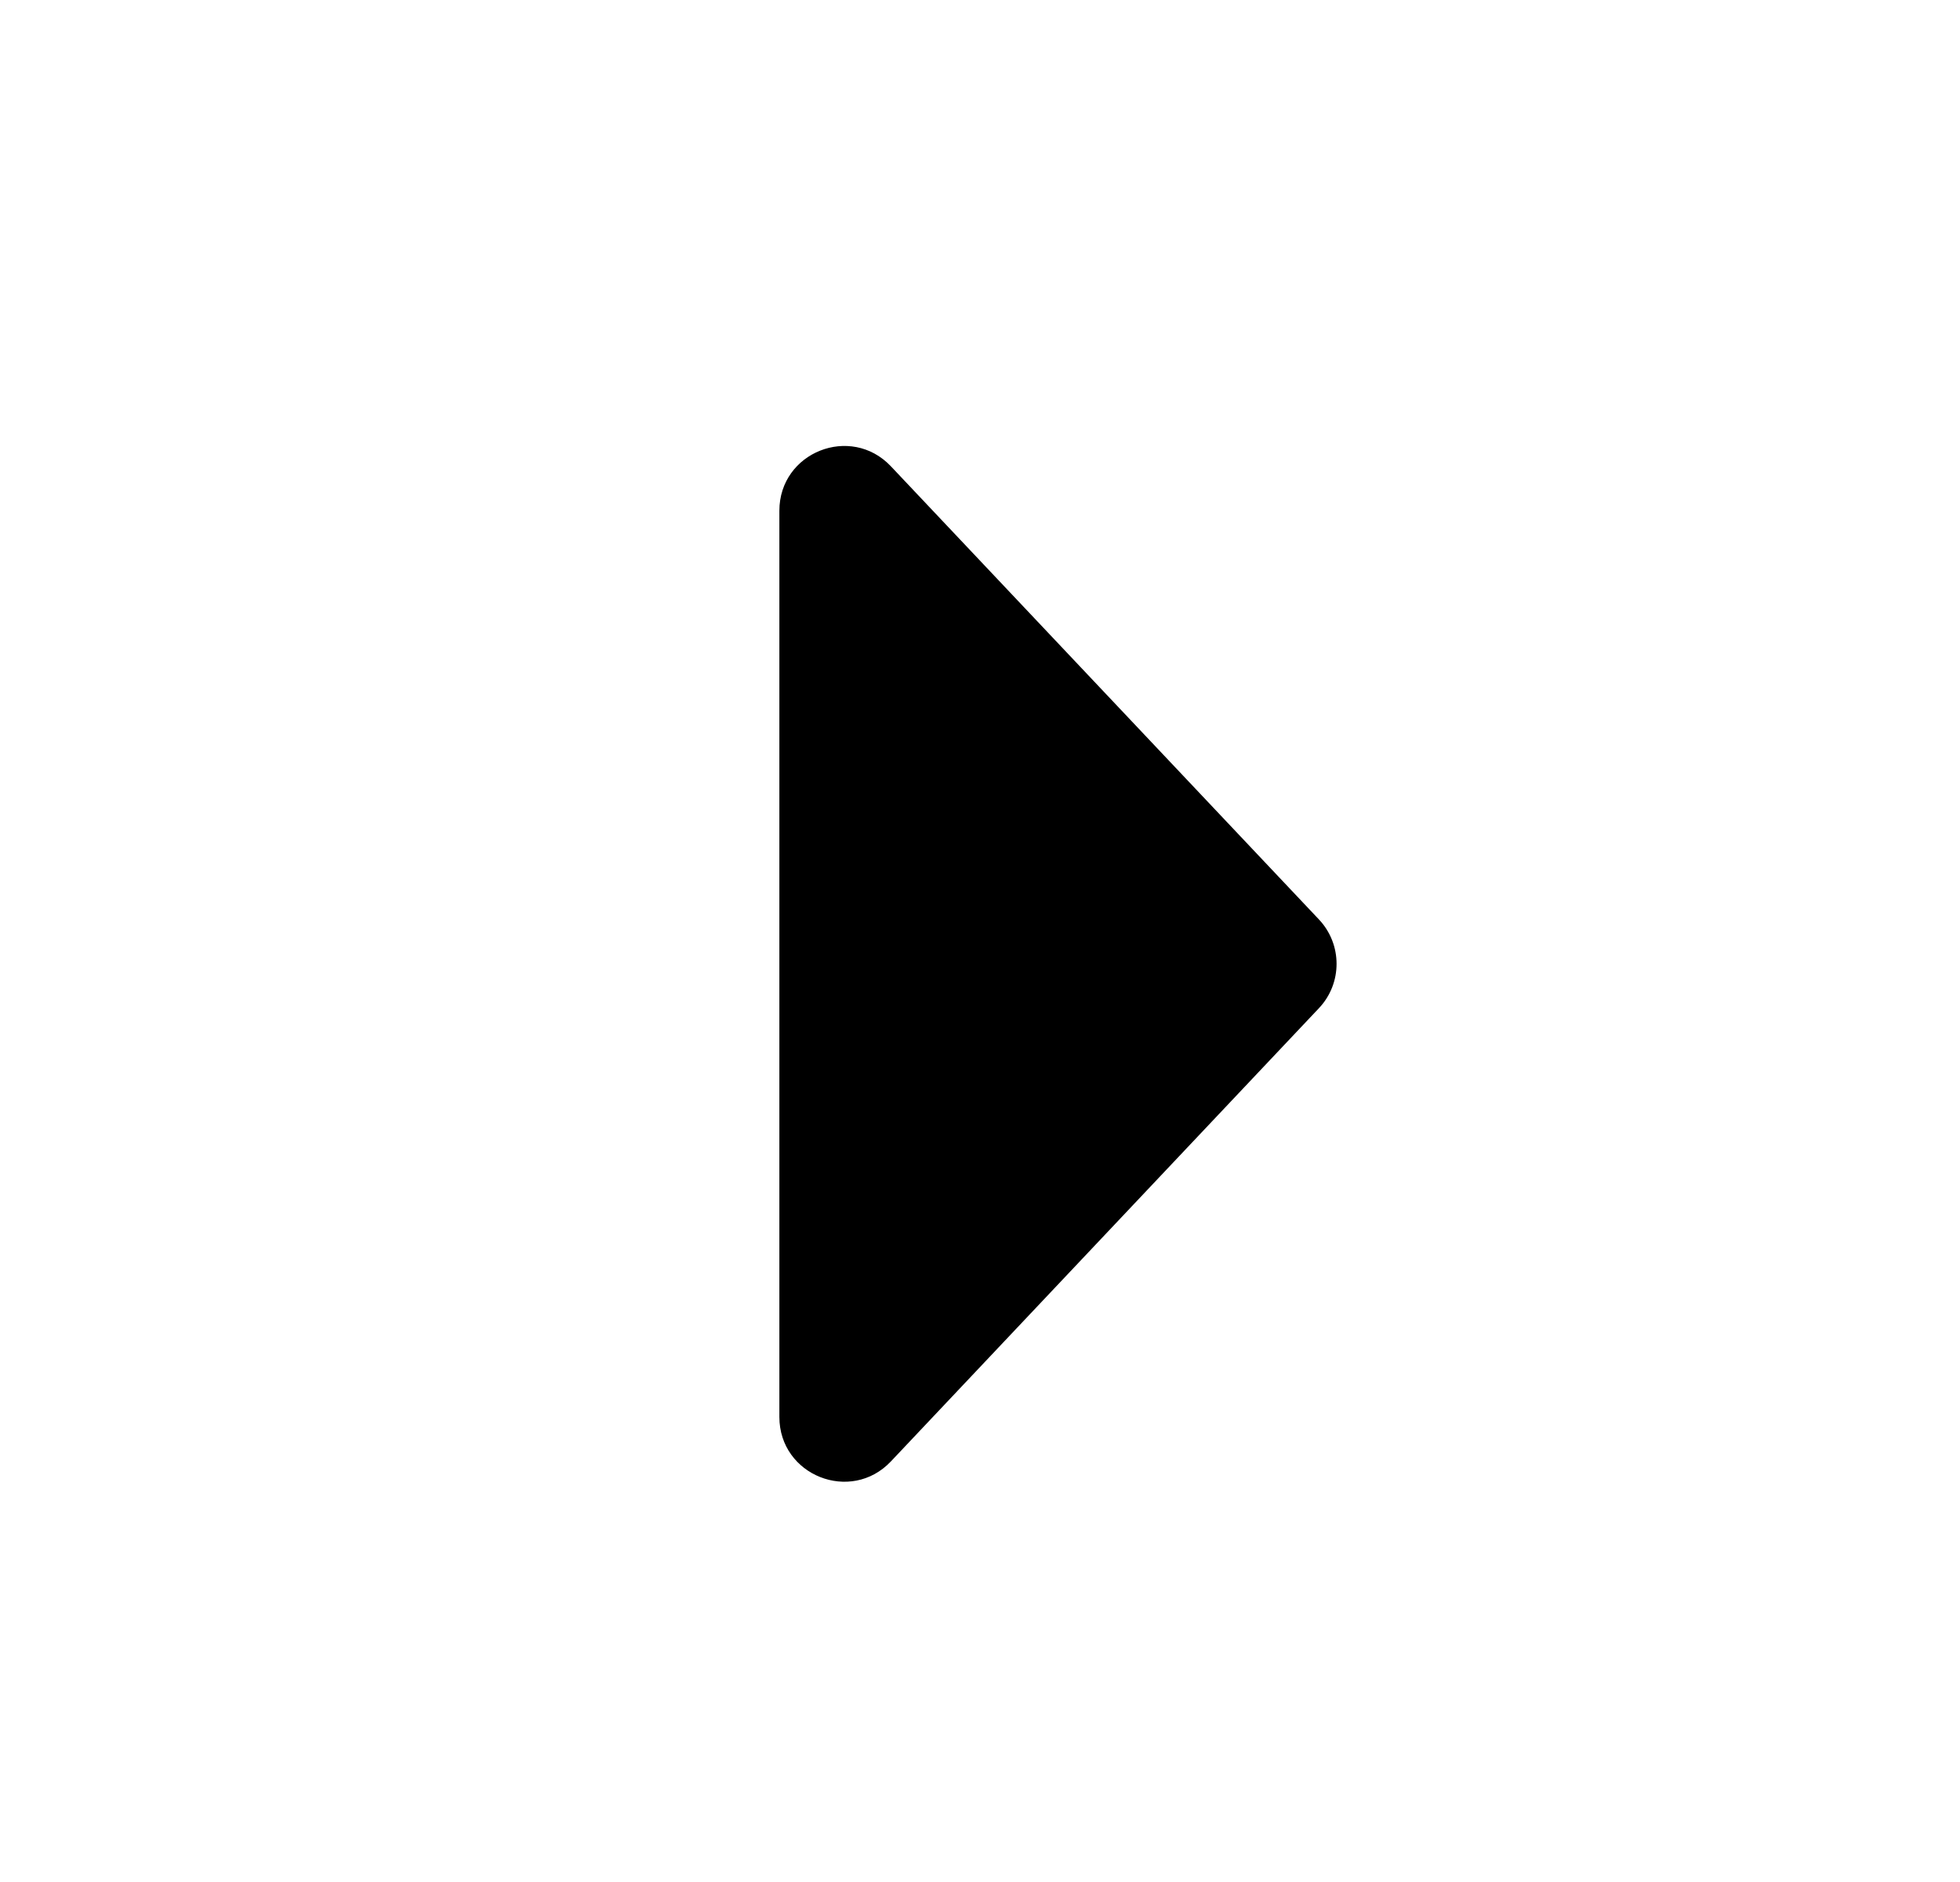<svg width="25" height="24" viewBox="0 0 25 24" fill="none" xmlns="http://www.w3.org/2000/svg">
<path d="M16.823 11.725C17.123 12.043 17.123 12.54 16.823 12.857L11.364 18.636C10.852 19.178 9.941 18.815 9.941 18.07L9.941 6.513C9.941 5.767 10.852 5.405 11.364 5.947L16.823 11.725Z" fill="#333333" style="fill:#333333;fill:color(display-p3 0.2 0.2 0.2);fill-opacity:1;"/>
</svg>
